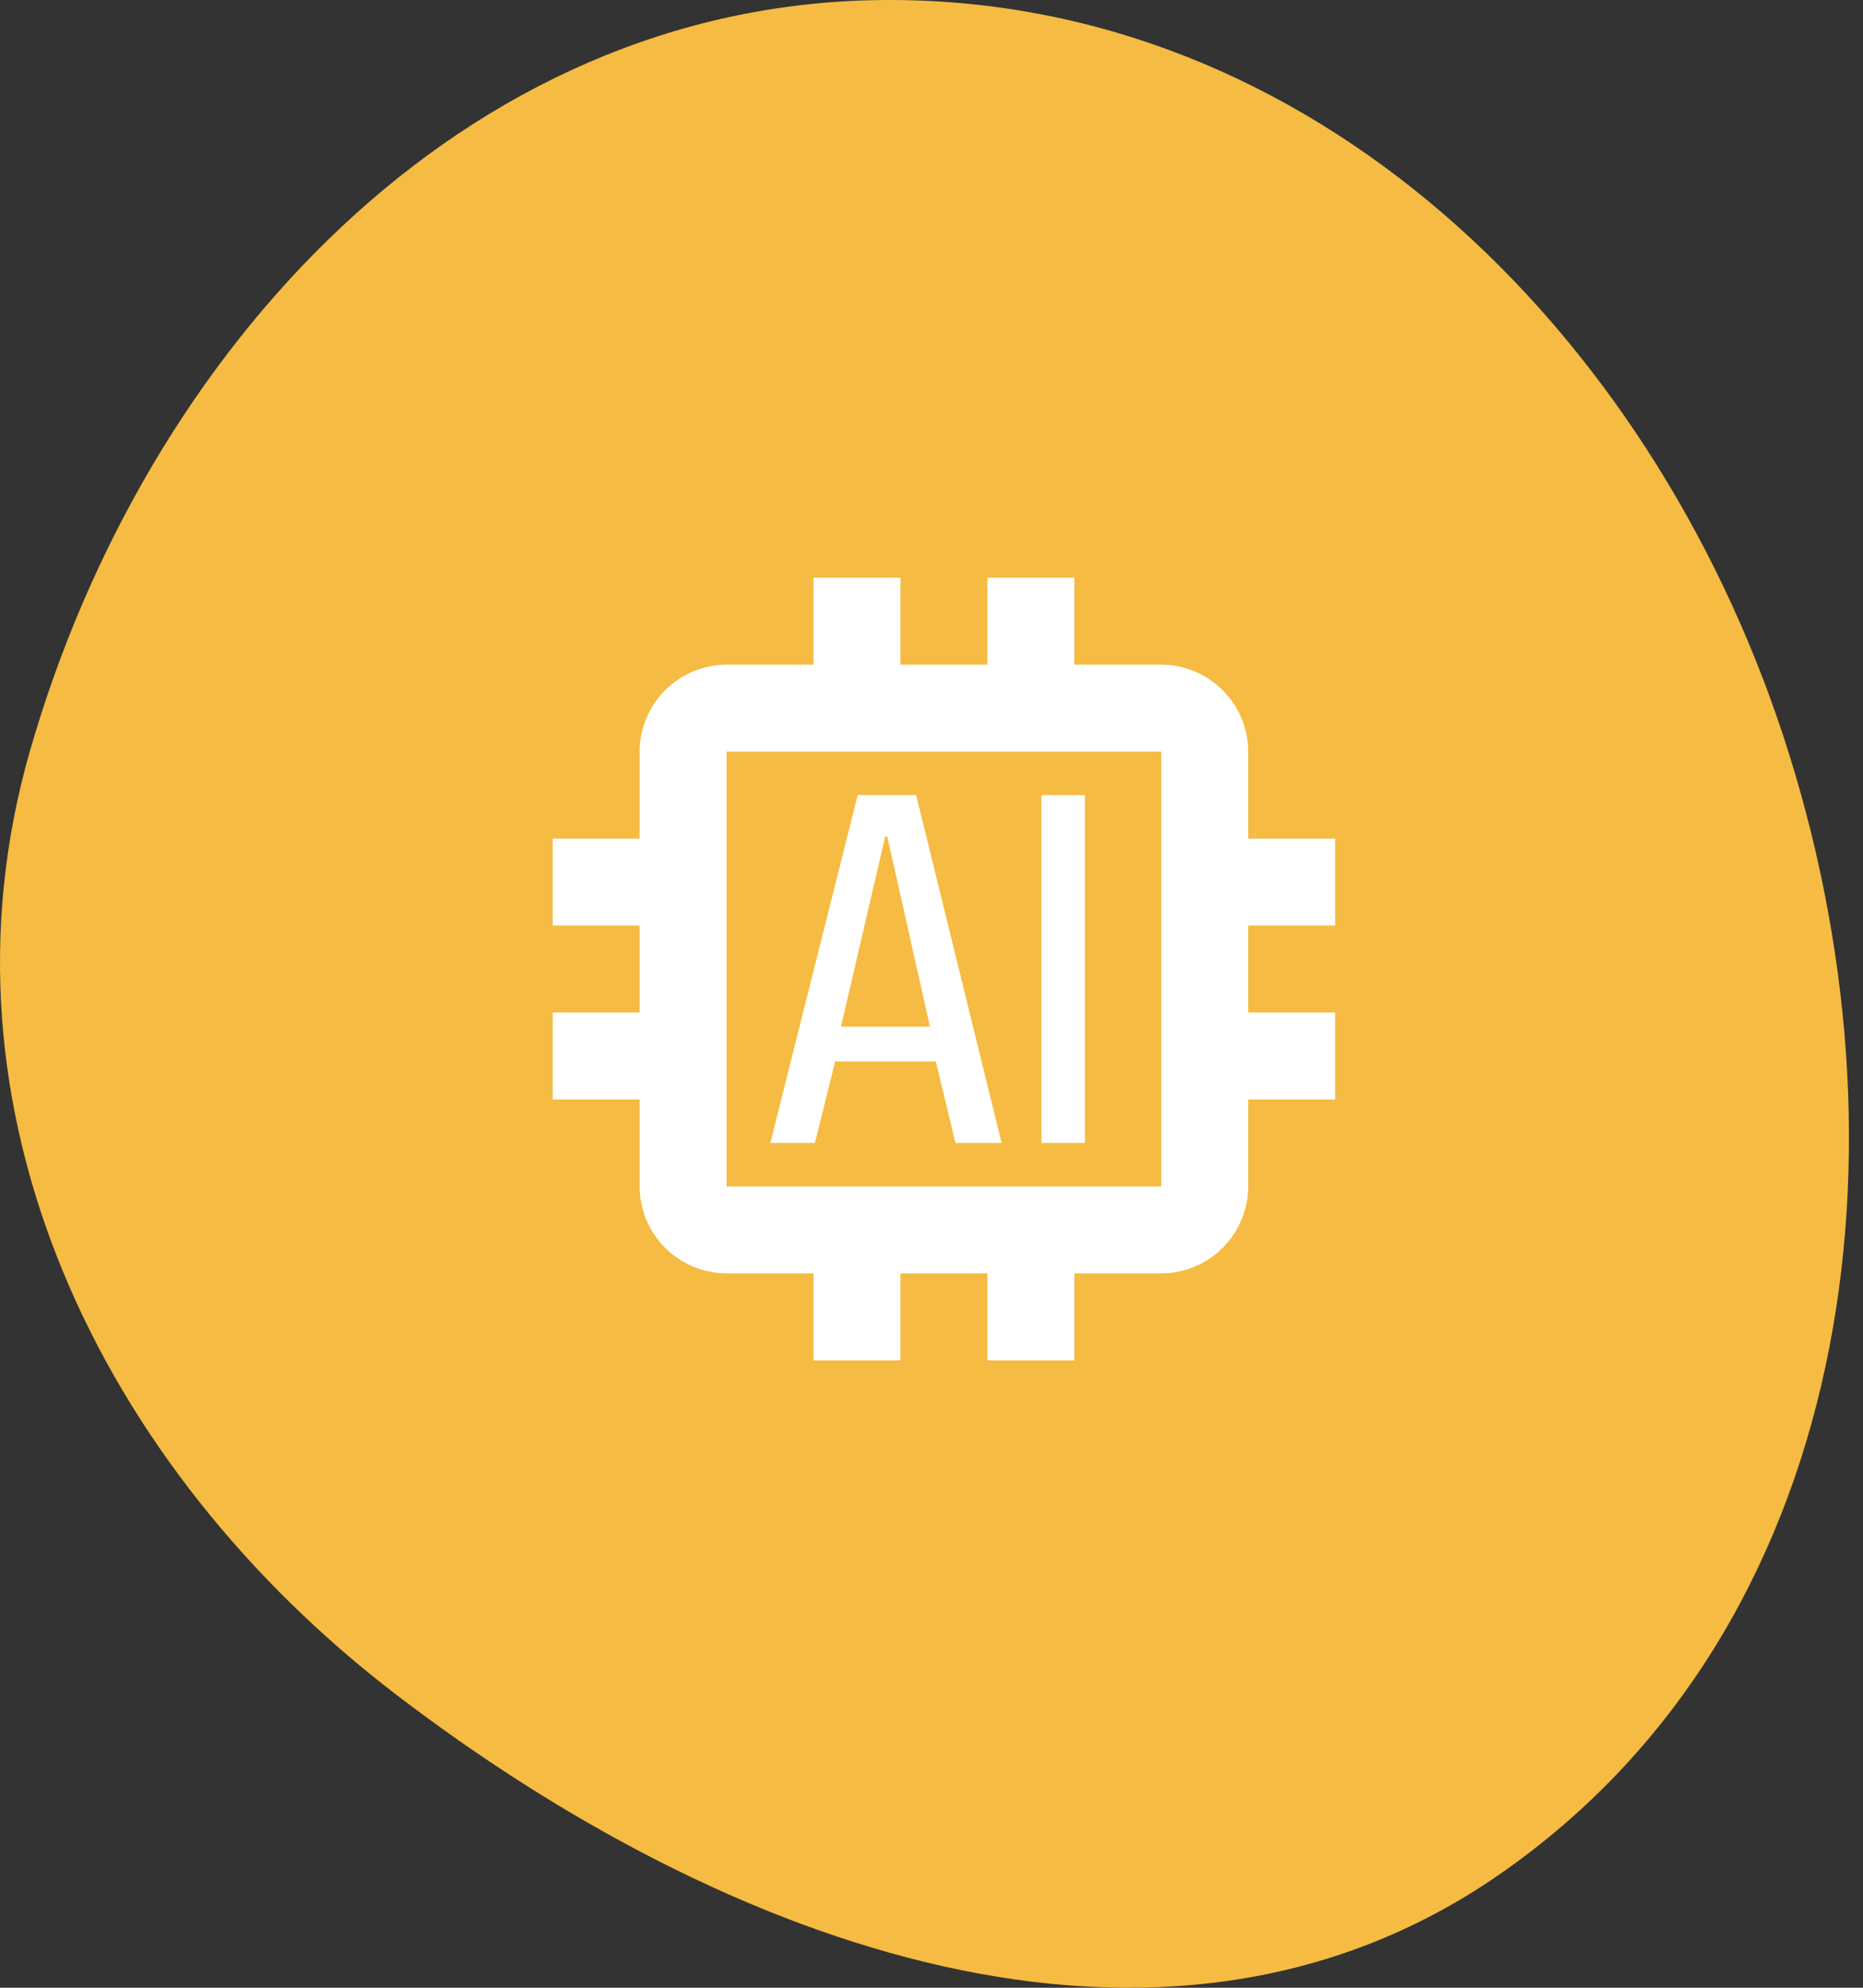 <svg width="75" height="80" viewBox="0 0 75 80" fill="none" xmlns="http://www.w3.org/2000/svg">
<rect x="0" y="0" width="75" height="80" fill="#333333" stroke="none"/>
<path fill-rule="evenodd" clip-rule="evenodd" d="M35.517 0.001C52.789 -0.154 66.403 13.241 71.789 29.613C77.231 46.156 74.683 65.537 60.34 75.456C46.722 84.873 29.119 78.271 15.967 68.217C4.024 59.088 -2.937 44.678 1.199 30.247C5.838 14.06 18.643 0.153 35.517 0.001Z" fill="#F5BB42"/>
<path d="M53.75 37.25V33.75H50.25V30.25C50.247 29.323 49.878 28.434 49.222 27.778C48.566 27.122 47.677 26.753 46.75 26.75H43.25V23.25H39.75V26.75H36.25V23.25H32.75V26.75H29.25C28.323 26.753 27.434 27.122 26.778 27.778C26.122 28.434 25.753 29.323 25.75 30.25V33.75H22.25V37.25H25.75V40.75H22.25V44.25H25.75V47.75C25.753 48.677 26.122 49.566 26.778 50.222C27.434 50.878 28.323 51.247 29.25 51.25H32.75V54.75H36.25V51.25H39.75V54.75H43.25V51.25H46.75C47.677 51.247 48.566 50.878 49.222 50.222C49.878 49.566 50.247 48.677 50.25 47.75V44.25H53.75V40.75H50.25V37.25H53.75ZM46.75 47.75H29.25V30.25H46.75V47.75Z" fill="white"/>
<path d="M36.882 32H34.528L31.011 46H32.808L33.62 42.719H37.673L38.464 46H40.322L36.882 32ZM33.856 41.317L35.638 33.663H35.718L37.438 41.317H33.856ZM41.927 32H43.677V46H41.927V32Z" fill="white"/>
</svg>
